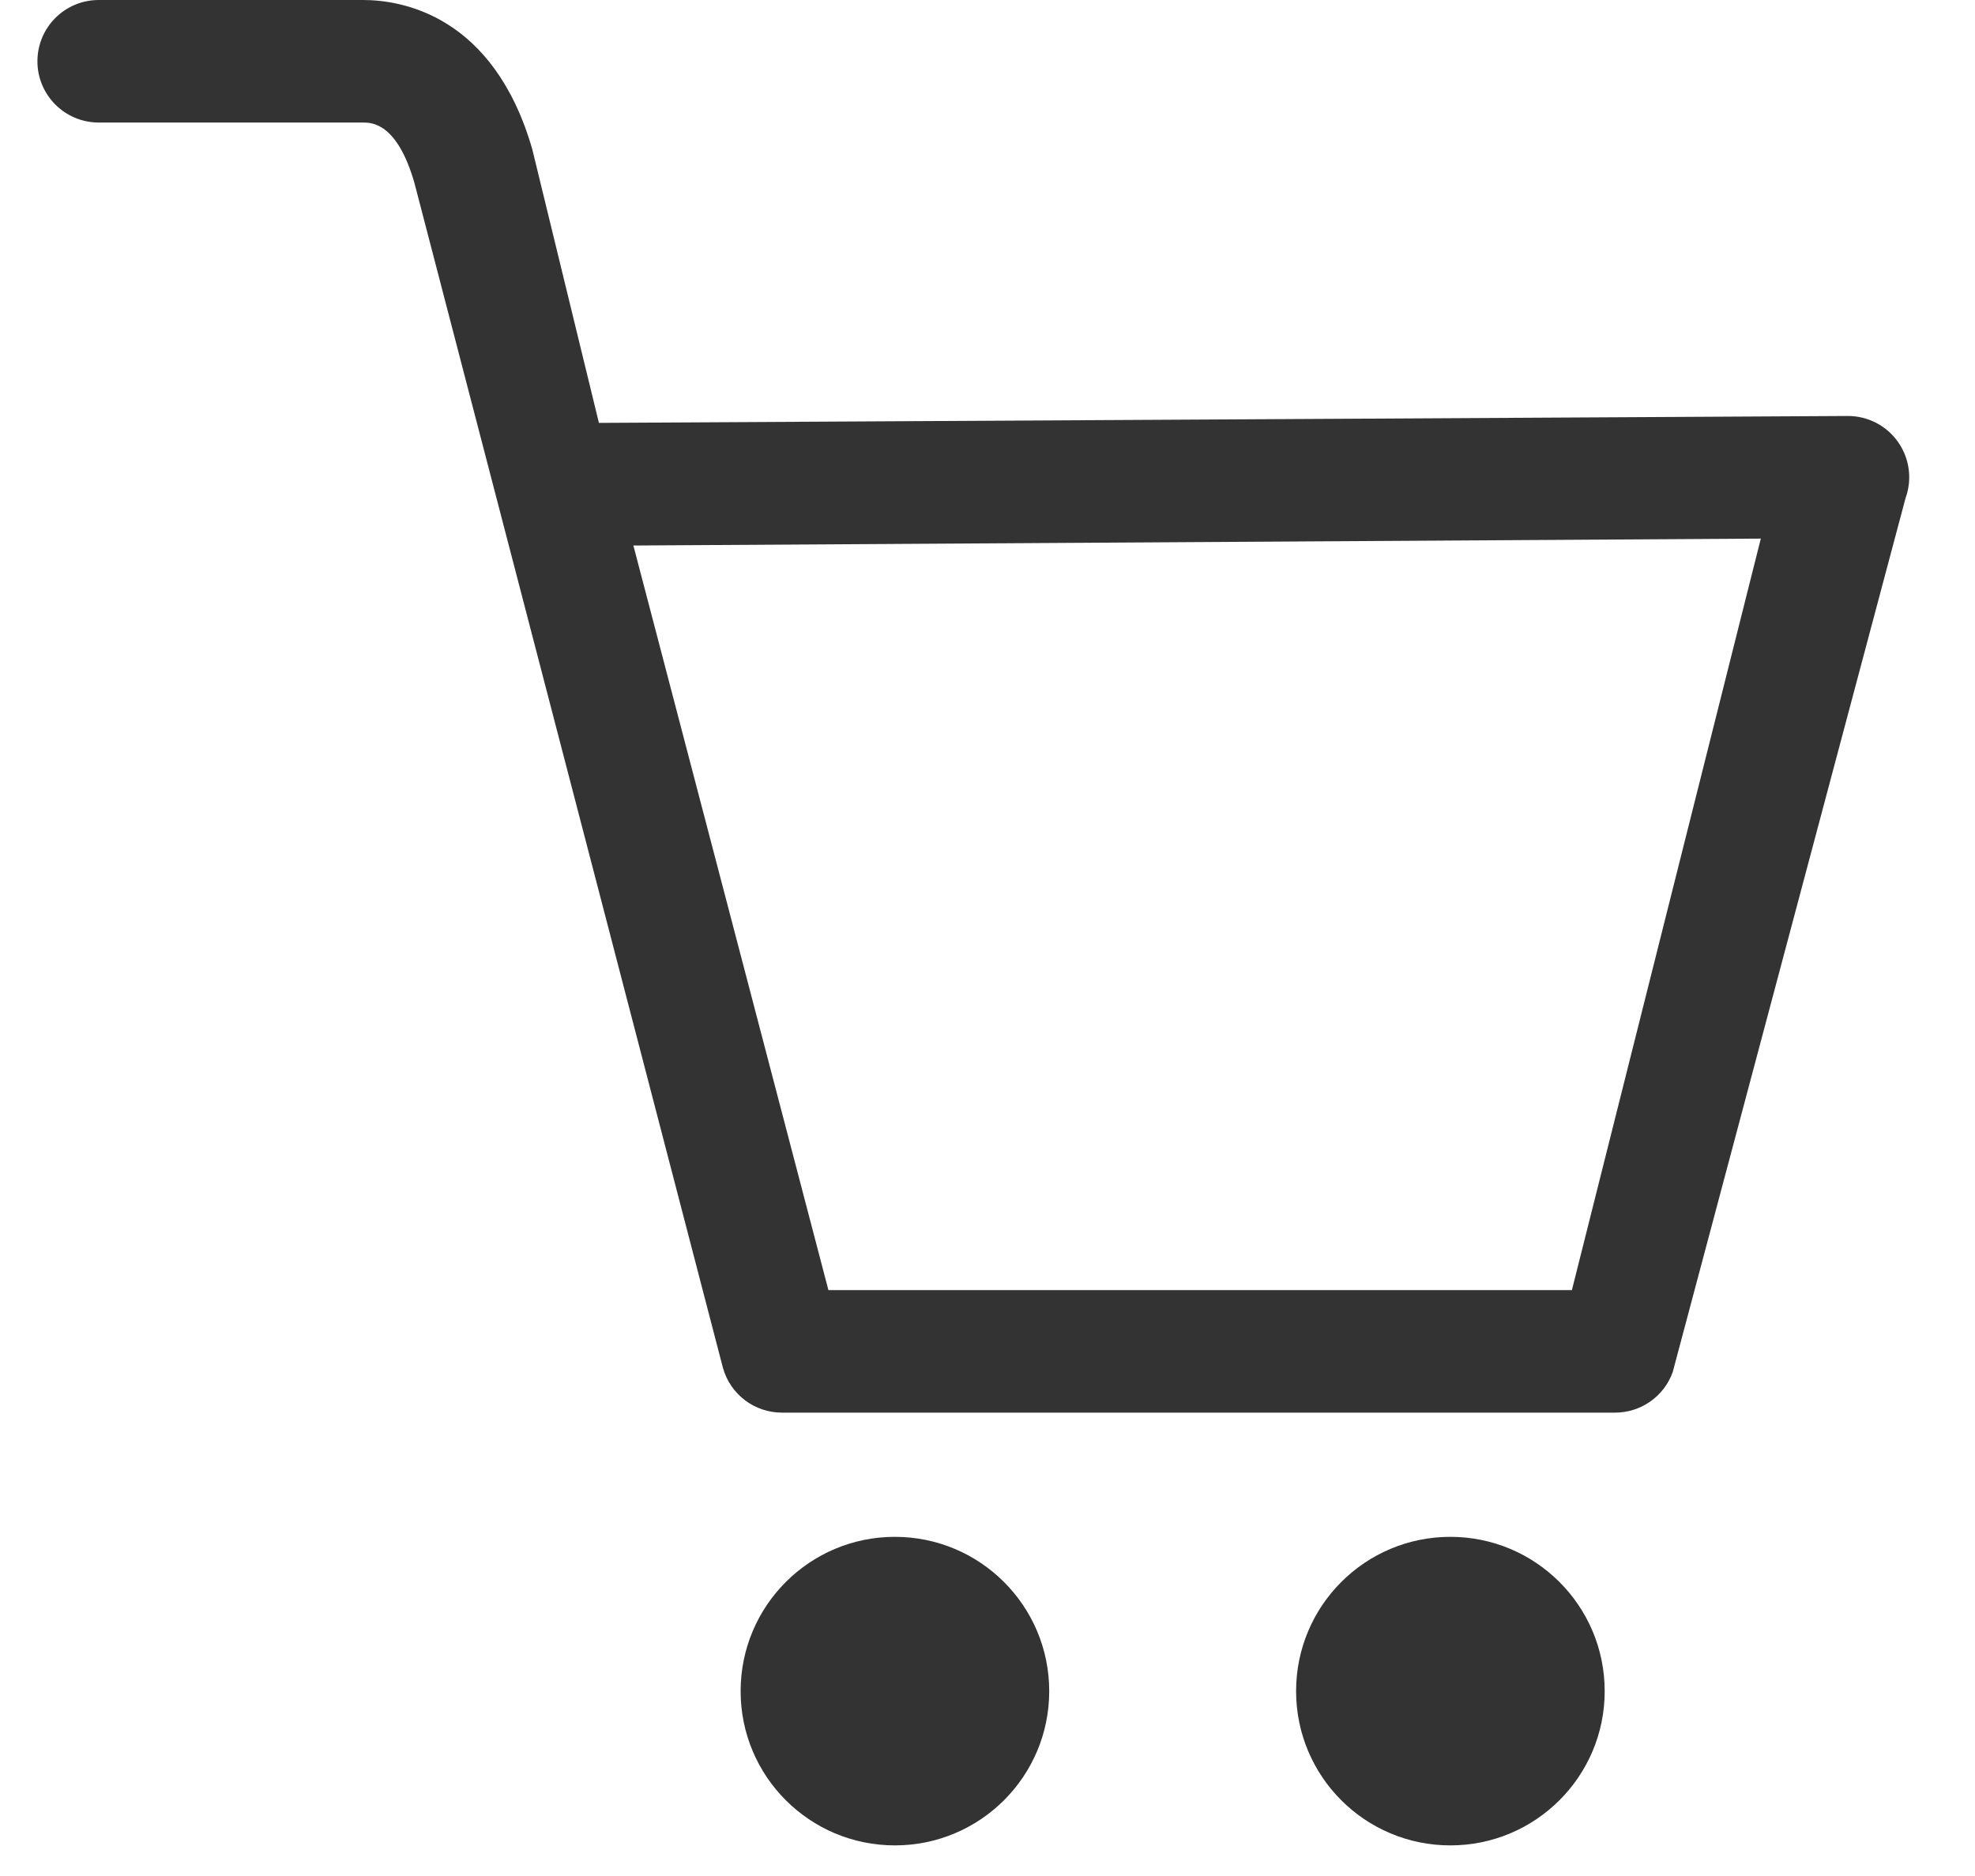 <svg width="20" height="19" viewBox="0 0 20 19" fill="none" xmlns="http://www.w3.org/2000/svg">
<path d="M19.221 4.477C19.164 4.395 19.088 4.329 19 4.283C18.911 4.237 18.813 4.213 18.713 4.213L6.065 4.283L5.39 1.511C4.996 0.147 4.06 0 3.677 0H1C0.656 0 0.379 0.278 0.379 0.621C0.379 0.963 0.657 1.241 1 1.241H3.676C3.761 1.241 4.02 1.241 4.196 1.85L7.321 13.854C7.396 14.122 7.64 14.307 7.918 14.307H16.355C16.617 14.307 16.851 14.143 16.939 13.896L19.297 5.044C19.366 4.853 19.337 4.642 19.221 4.477ZM15.918 13.066H8.389L6.414 5.525L17.831 5.455L15.918 13.066ZM14.687 15.565C13.824 15.565 13.125 16.264 13.125 17.128C13.125 17.991 13.824 18.69 14.687 18.69C15.55 18.69 16.25 17.991 16.25 17.128C16.25 16.264 15.55 15.565 14.687 15.565ZM9.062 15.565C8.199 15.565 7.5 16.264 7.5 17.128C7.5 17.991 8.199 18.69 9.062 18.69C9.925 18.69 10.625 17.991 10.625 17.128C10.625 16.264 9.925 15.565 9.062 15.565Z" fill="#333333"/>
</svg>

